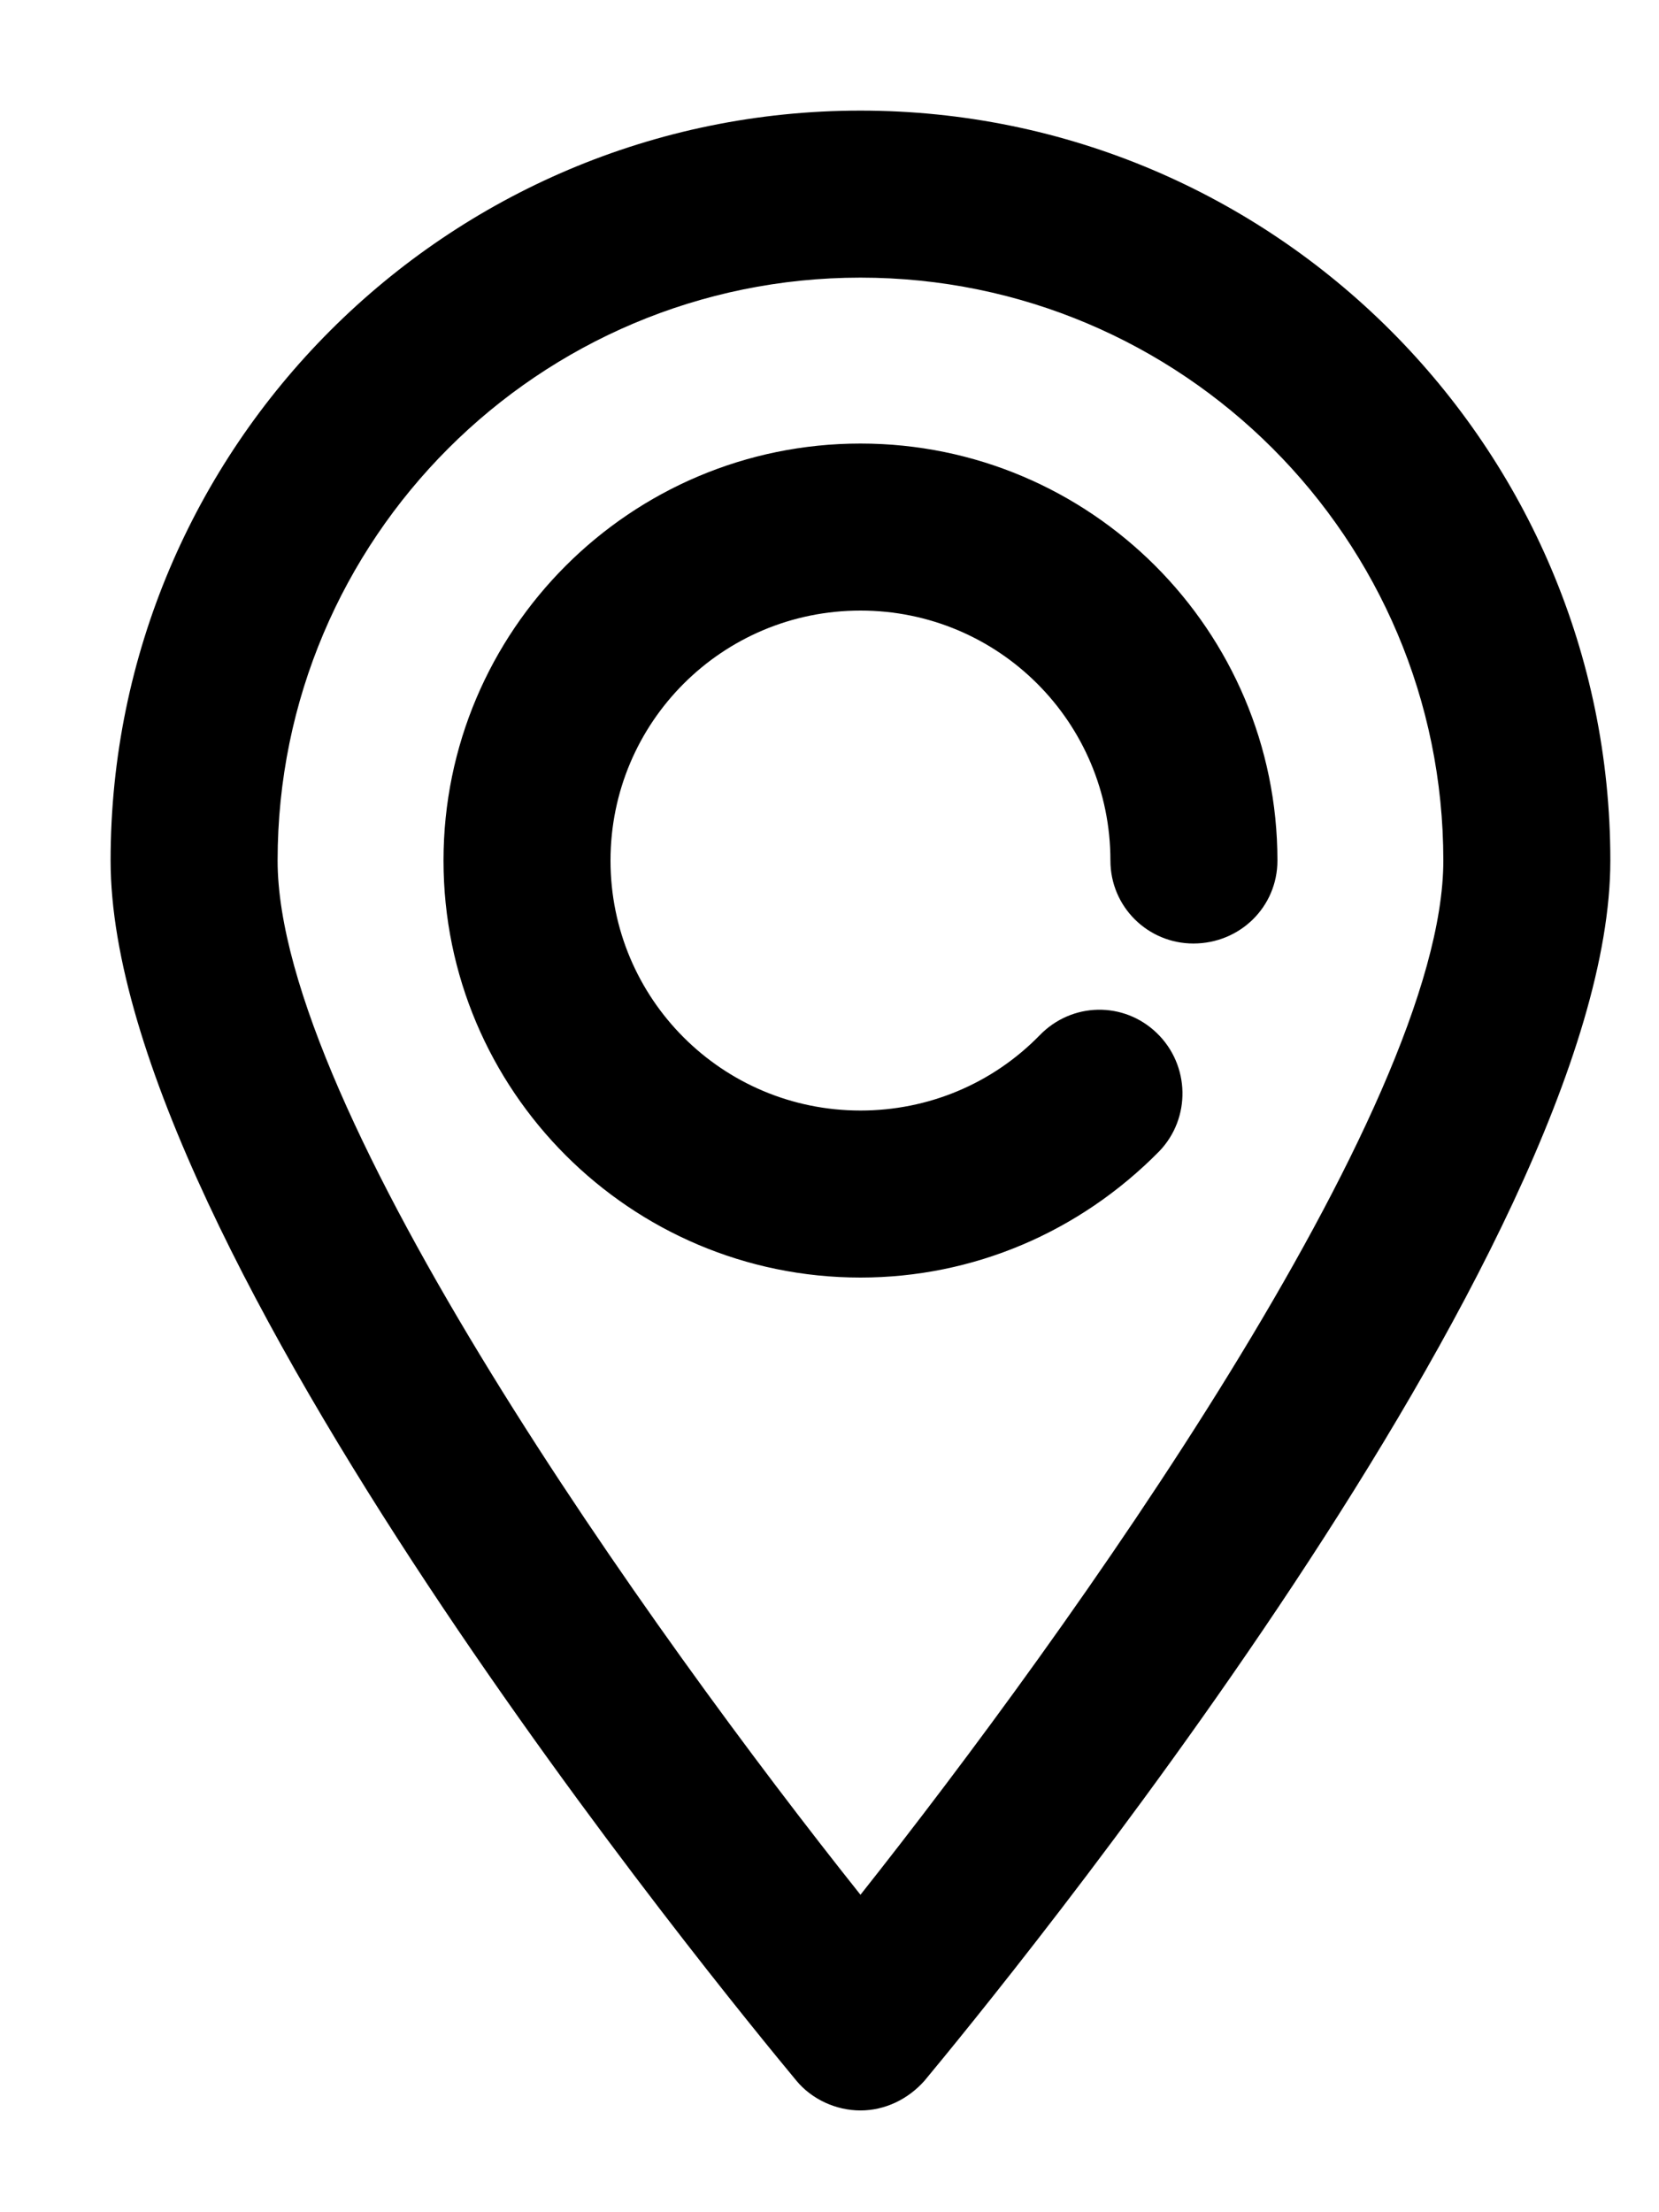 <svg viewBox="0 0 15 20">
	<path d="M7.78 1C4.04 1 1 4.04 1 7.78C1 11.28 6.57 18.05 7.2 18.81C7.34 18.98 7.56 19.08 7.78 19.08C8 19.08 8.21 18.98 8.36 18.81C8.99 18.05 14.56 11.28 14.56 7.78C14.56 4.04 11.52 1 7.78 1ZM7.78 17.13C5.9 14.77 2.51 10.03 2.51 7.78C2.51 4.87 4.87 2.51 7.78 2.51C10.69 2.51 13.05 4.87 13.05 7.78C13.05 10.03 9.65 14.77 7.78 17.13ZM7.78 4.01C5.7 4.01 4.01 5.7 4.01 7.78C4.01 9.86 5.7 11.55 7.78 11.55C8.8 11.55 9.76 11.14 10.48 10.41C10.77 10.11 10.76 9.63 10.46 9.34C10.16 9.05 9.69 9.06 9.4 9.36C8.97 9.8 8.39 10.04 7.78 10.04C6.53 10.04 5.52 9.03 5.52 7.78C5.52 6.53 6.53 5.52 7.78 5.52C9.03 5.52 10.04 6.53 10.04 7.78C10.04 8.2 10.38 8.53 10.79 8.53C11.21 8.53 11.55 8.2 11.55 7.78C11.55 5.7 9.86 4.01 7.78 4.01Z" />
</svg>
